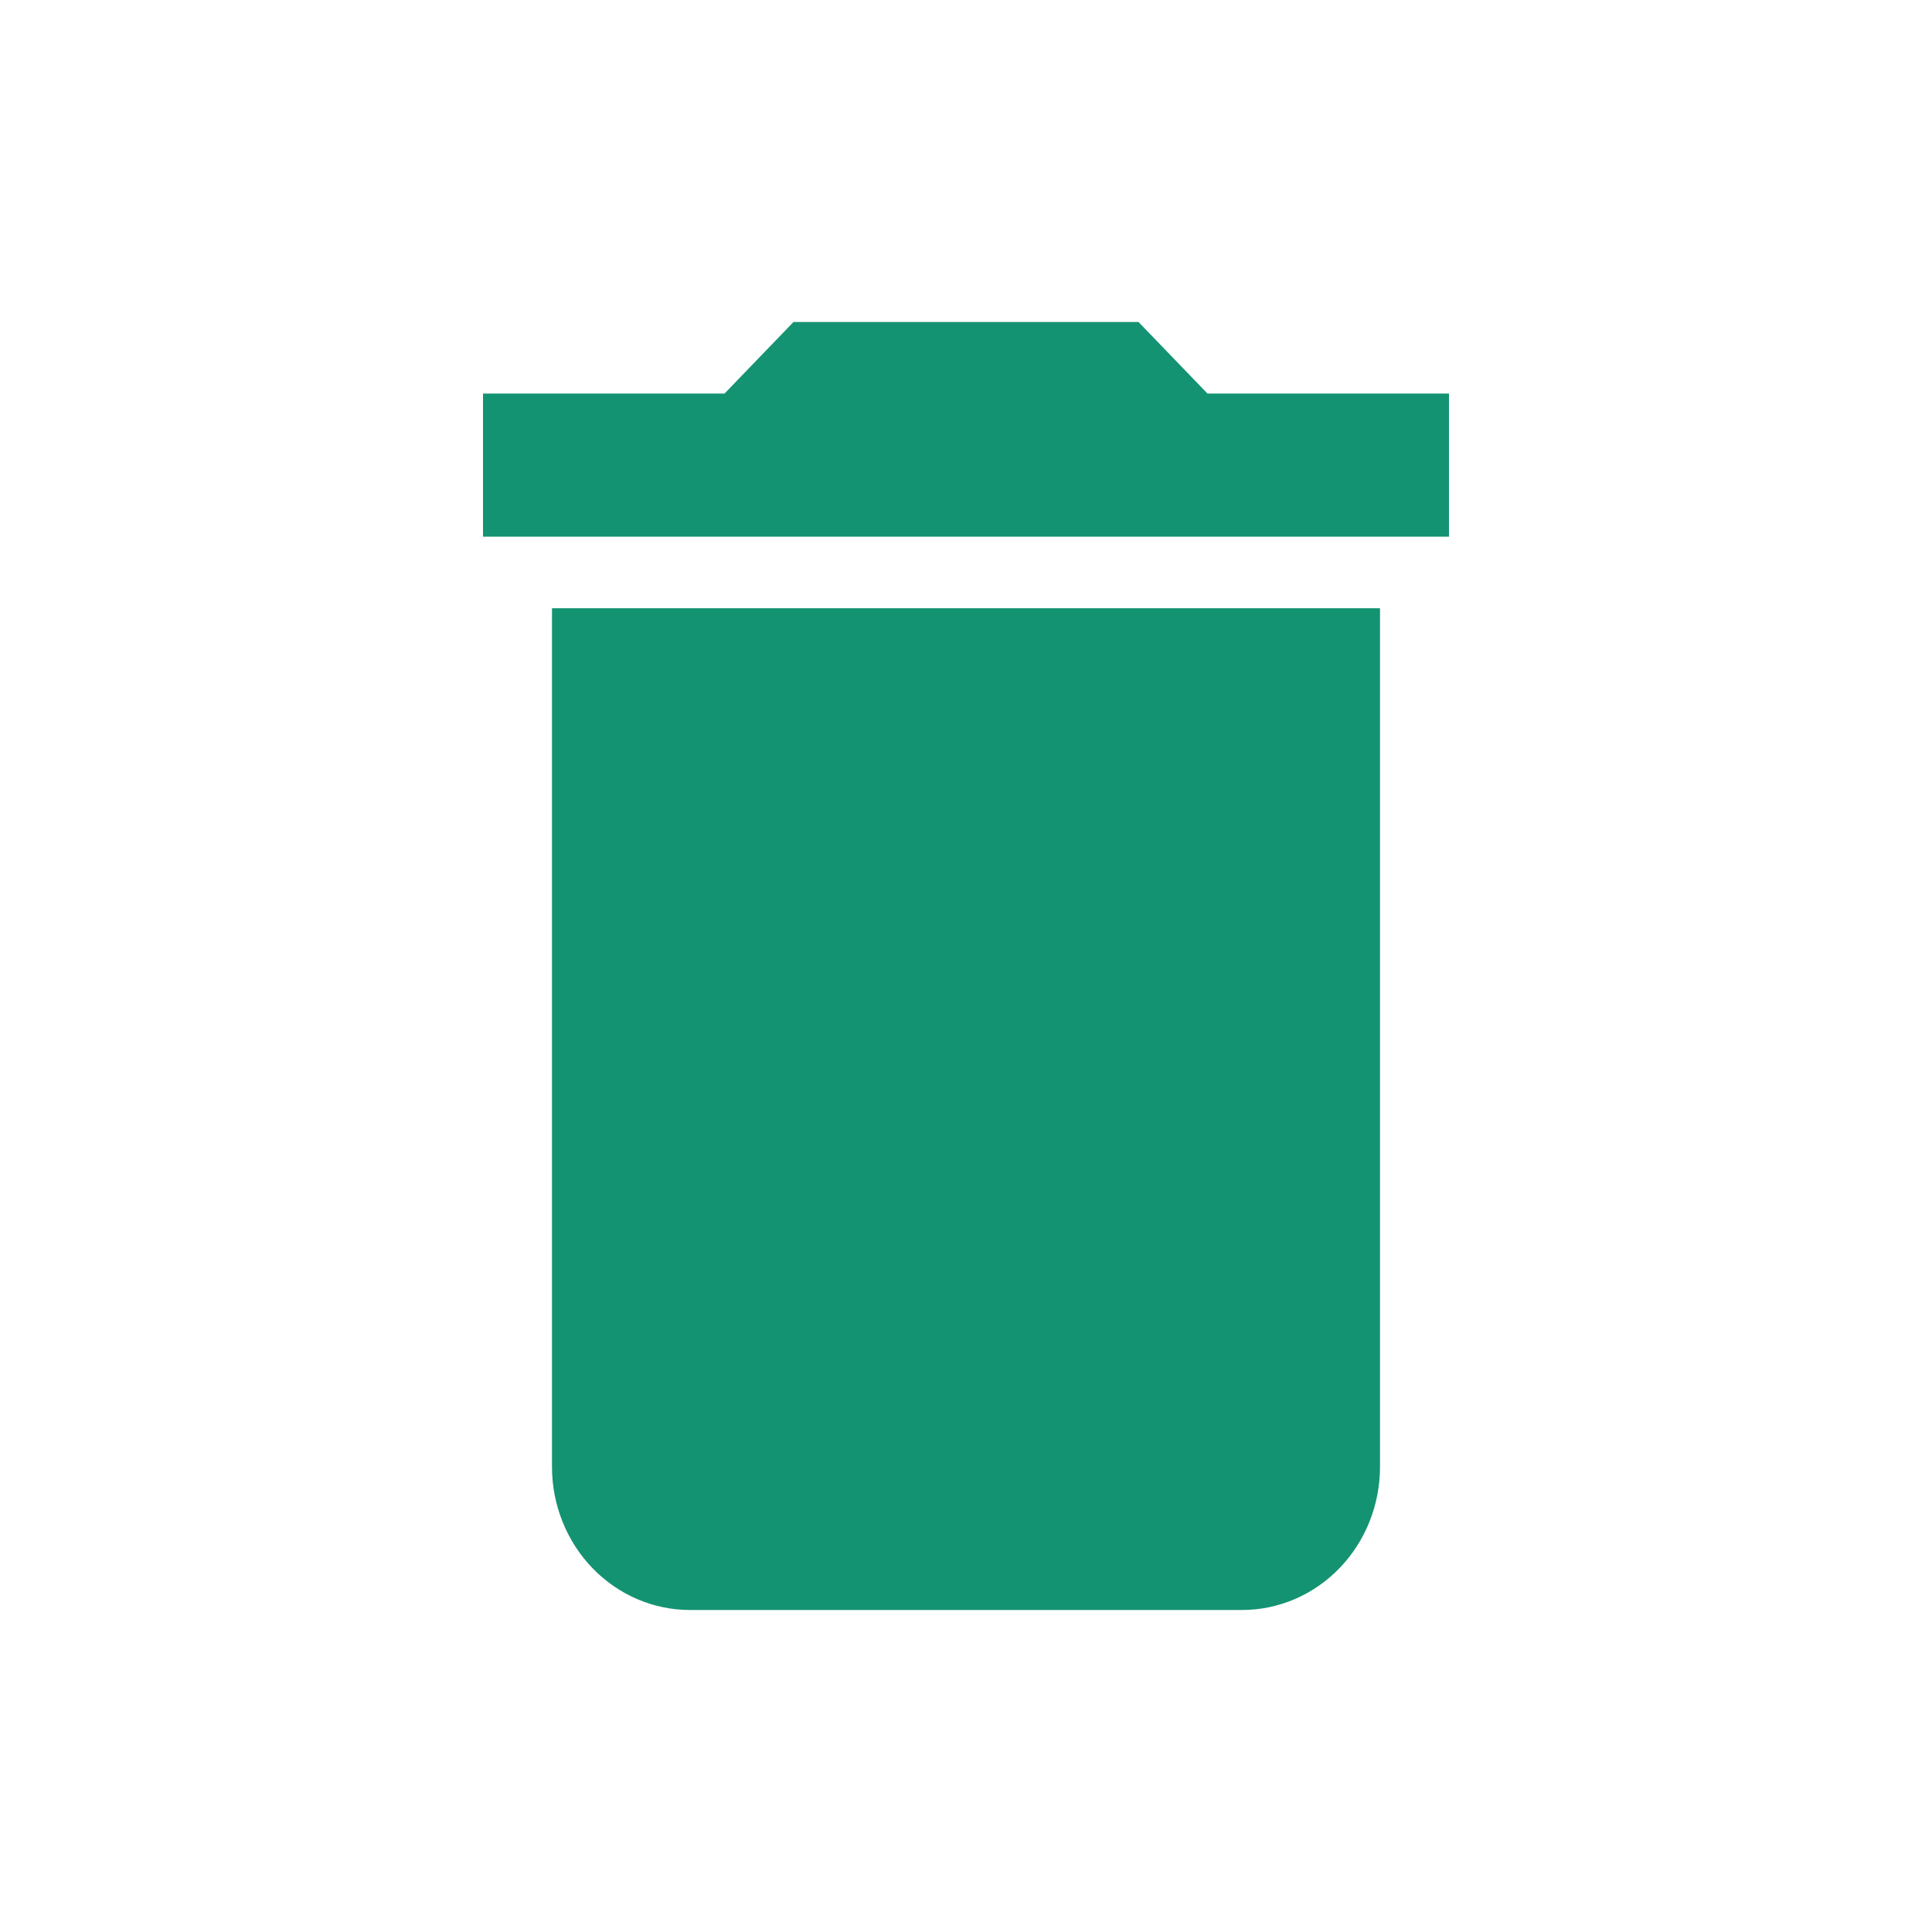 <svg width="24" height="24" viewBox="0 0 24 24" fill="none" xmlns="http://www.w3.org/2000/svg">
<path d="M18 4.889H15L14.143 4H9.857L9 4.889H6V6.667H18V4.889ZM6.857 18.222C6.857 18.694 7.038 19.146 7.359 19.479C7.681 19.813 8.117 20 8.571 20H15.429C15.883 20 16.319 19.813 16.641 19.479C16.962 19.146 17.143 18.694 17.143 18.222V7.556H6.857V18.222Z" fill="#149372"/>
</svg>
